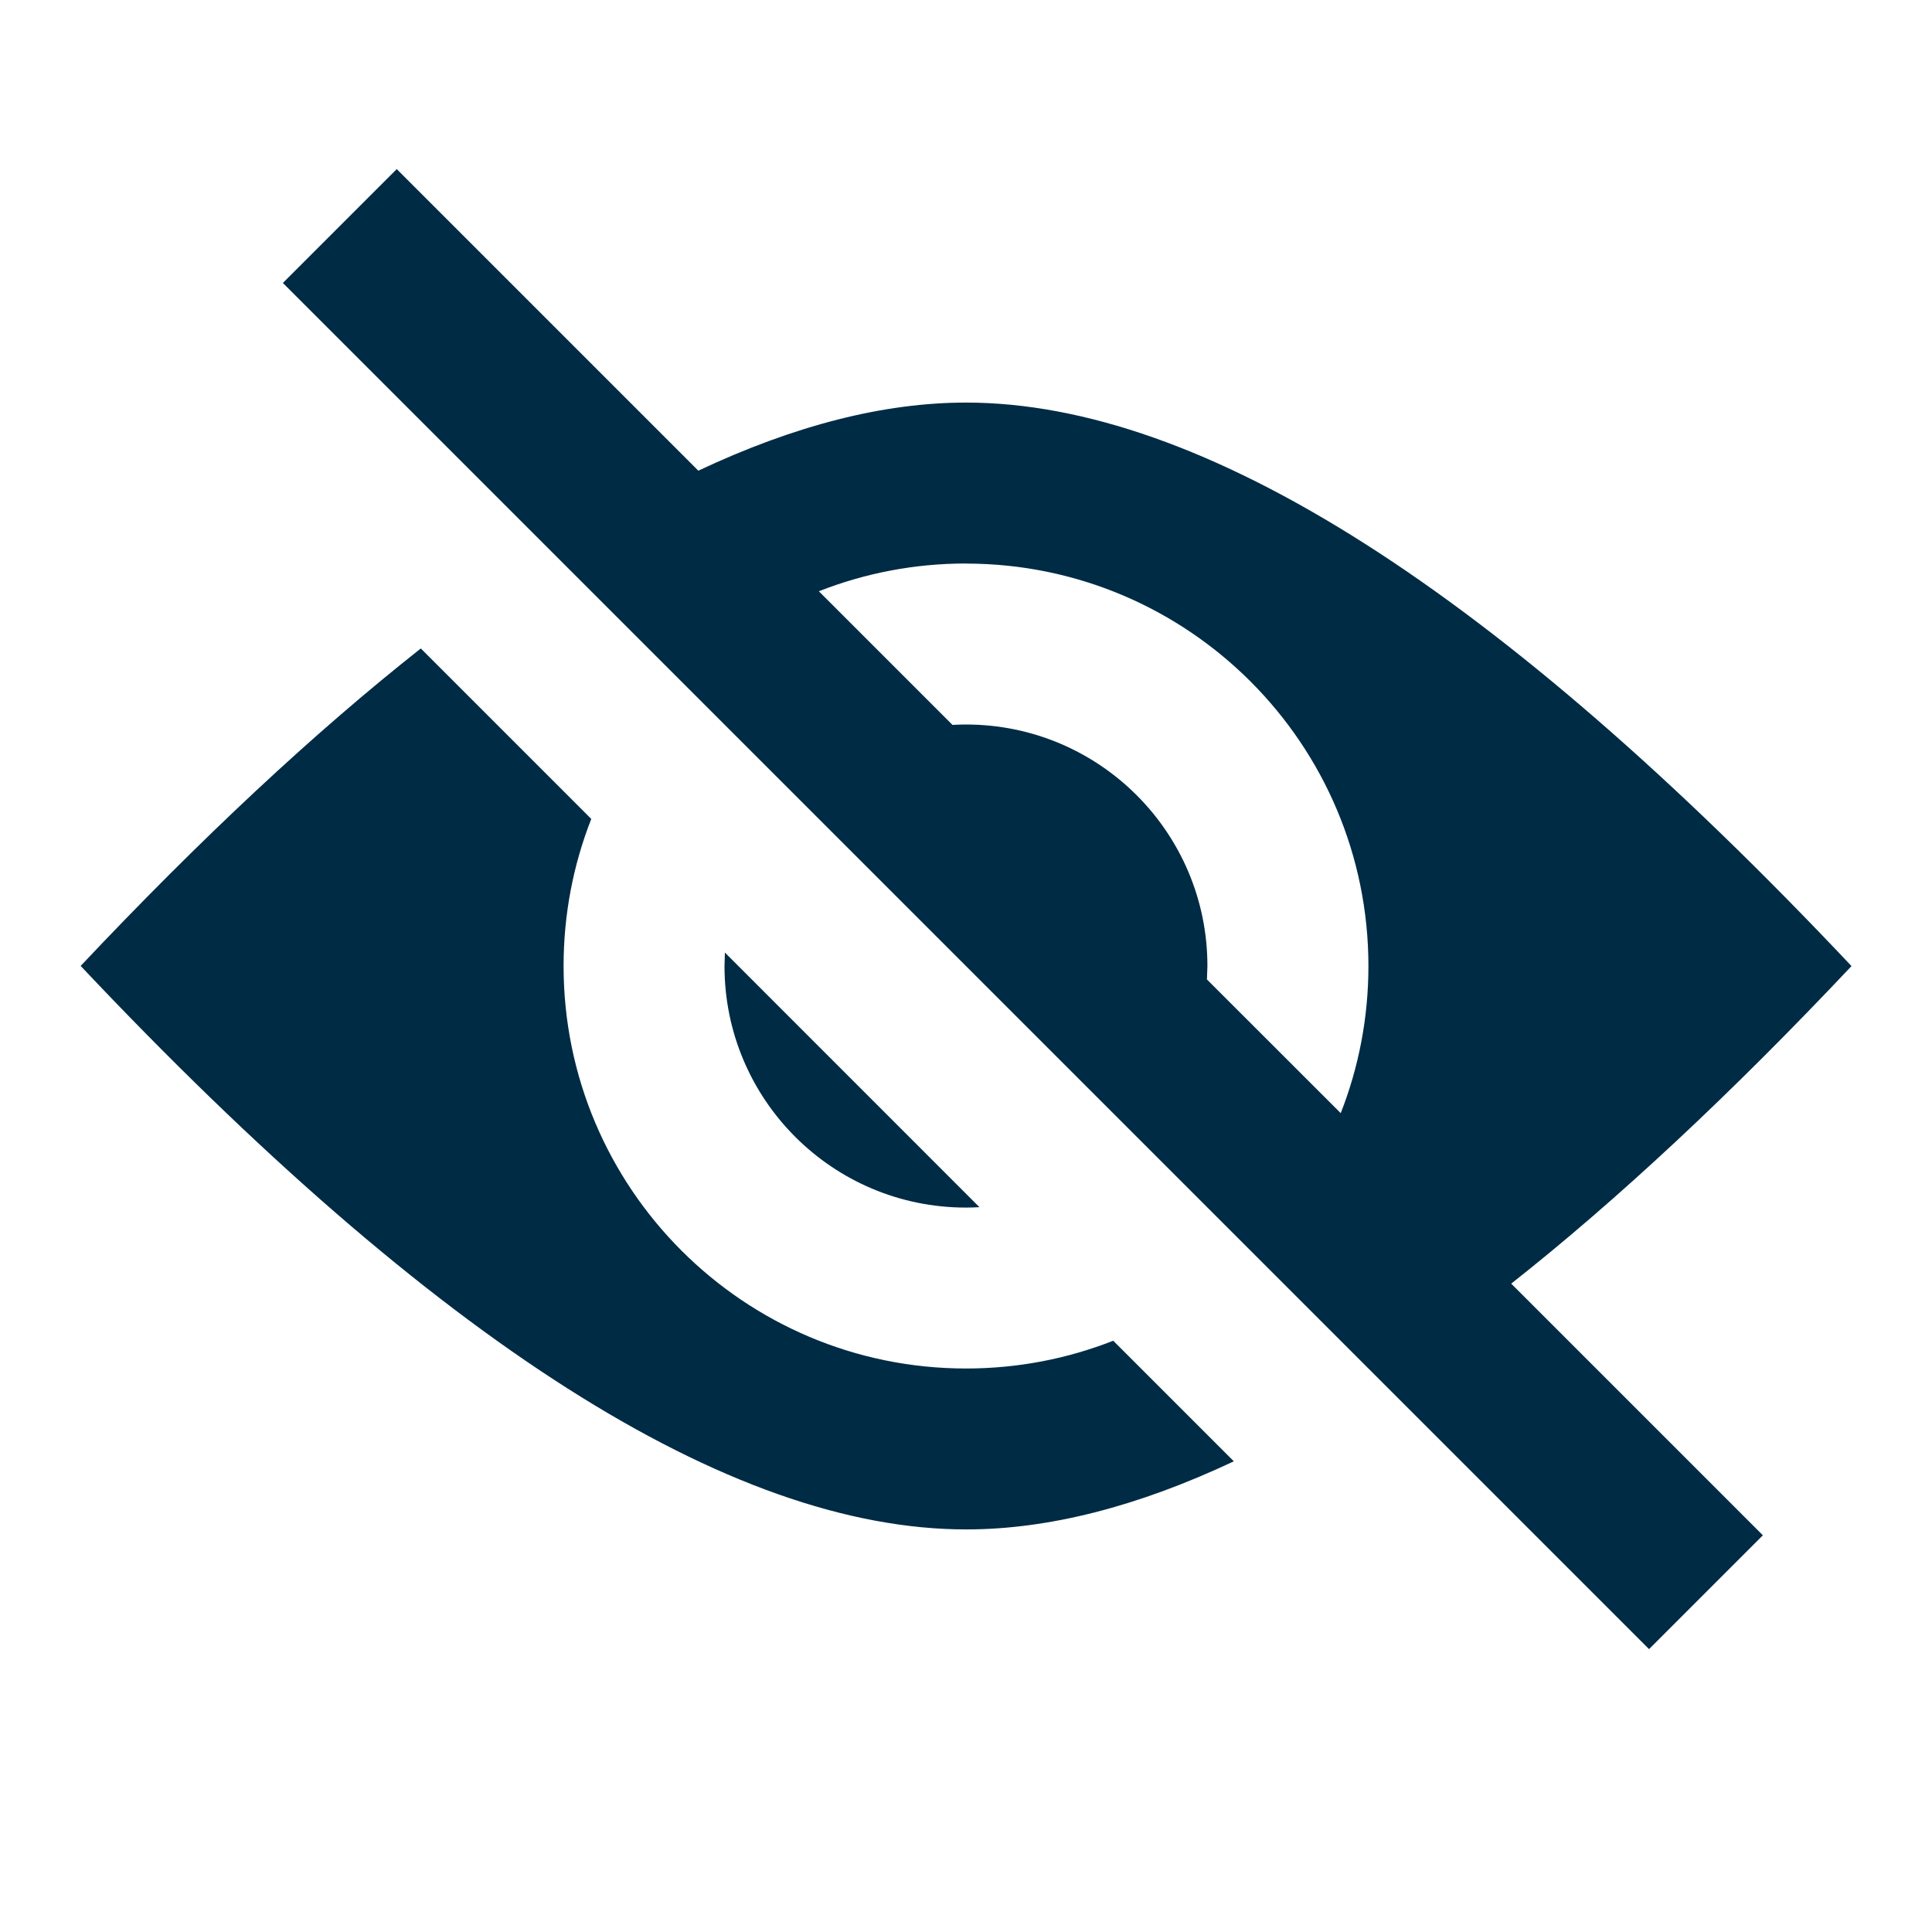 <!-- Generated by IcoMoon.io -->
<svg version="1.1" xmlns="http://www.w3.org/2000/svg" width="24" height="24" viewBox="0 0 24 24">
<title>Hide</title>
<path fill="#002b45" d="M4.929 2.101l3.746 3.746c1.197-0.564 2.305-0.846 3.325-0.846 2.933 0 6.6 2.333 11 7-1.493 1.584-2.902 2.899-4.227 3.945l3.126 3.126-1.414 1.414-16.971-16.971 1.414-1.414zM5.227 8.055l2.118 2.118c-0.222 0.566-0.344 1.182-0.344 1.827 0 2.761 2.239 5 5 5 0.645 0 1.261-0.122 1.828-0.345l1.498 1.498c-1.197 0.564-2.305 0.846-3.325 0.846-2.933 0-6.6-2.333-11-7 1.493-1.584 2.902-2.899 4.227-3.945zM9.005 11.833l3.162 3.163c-0.055 0.003-0.111 0.005-0.167 0.005-1.657 0-3-1.343-3-3l0.005-0.167zM12 7c-0.645 0-1.261 0.122-1.828 0.345l1.66 1.66c0.055-0.003 0.111-0.005 0.167-0.005 1.657 0 3 1.343 3 3l-0.006 0.167 1.662 1.661c0.222-0.566 0.344-1.182 0.344-1.827 0-2.761-2.239-5-5-5z"></path>
</svg>
